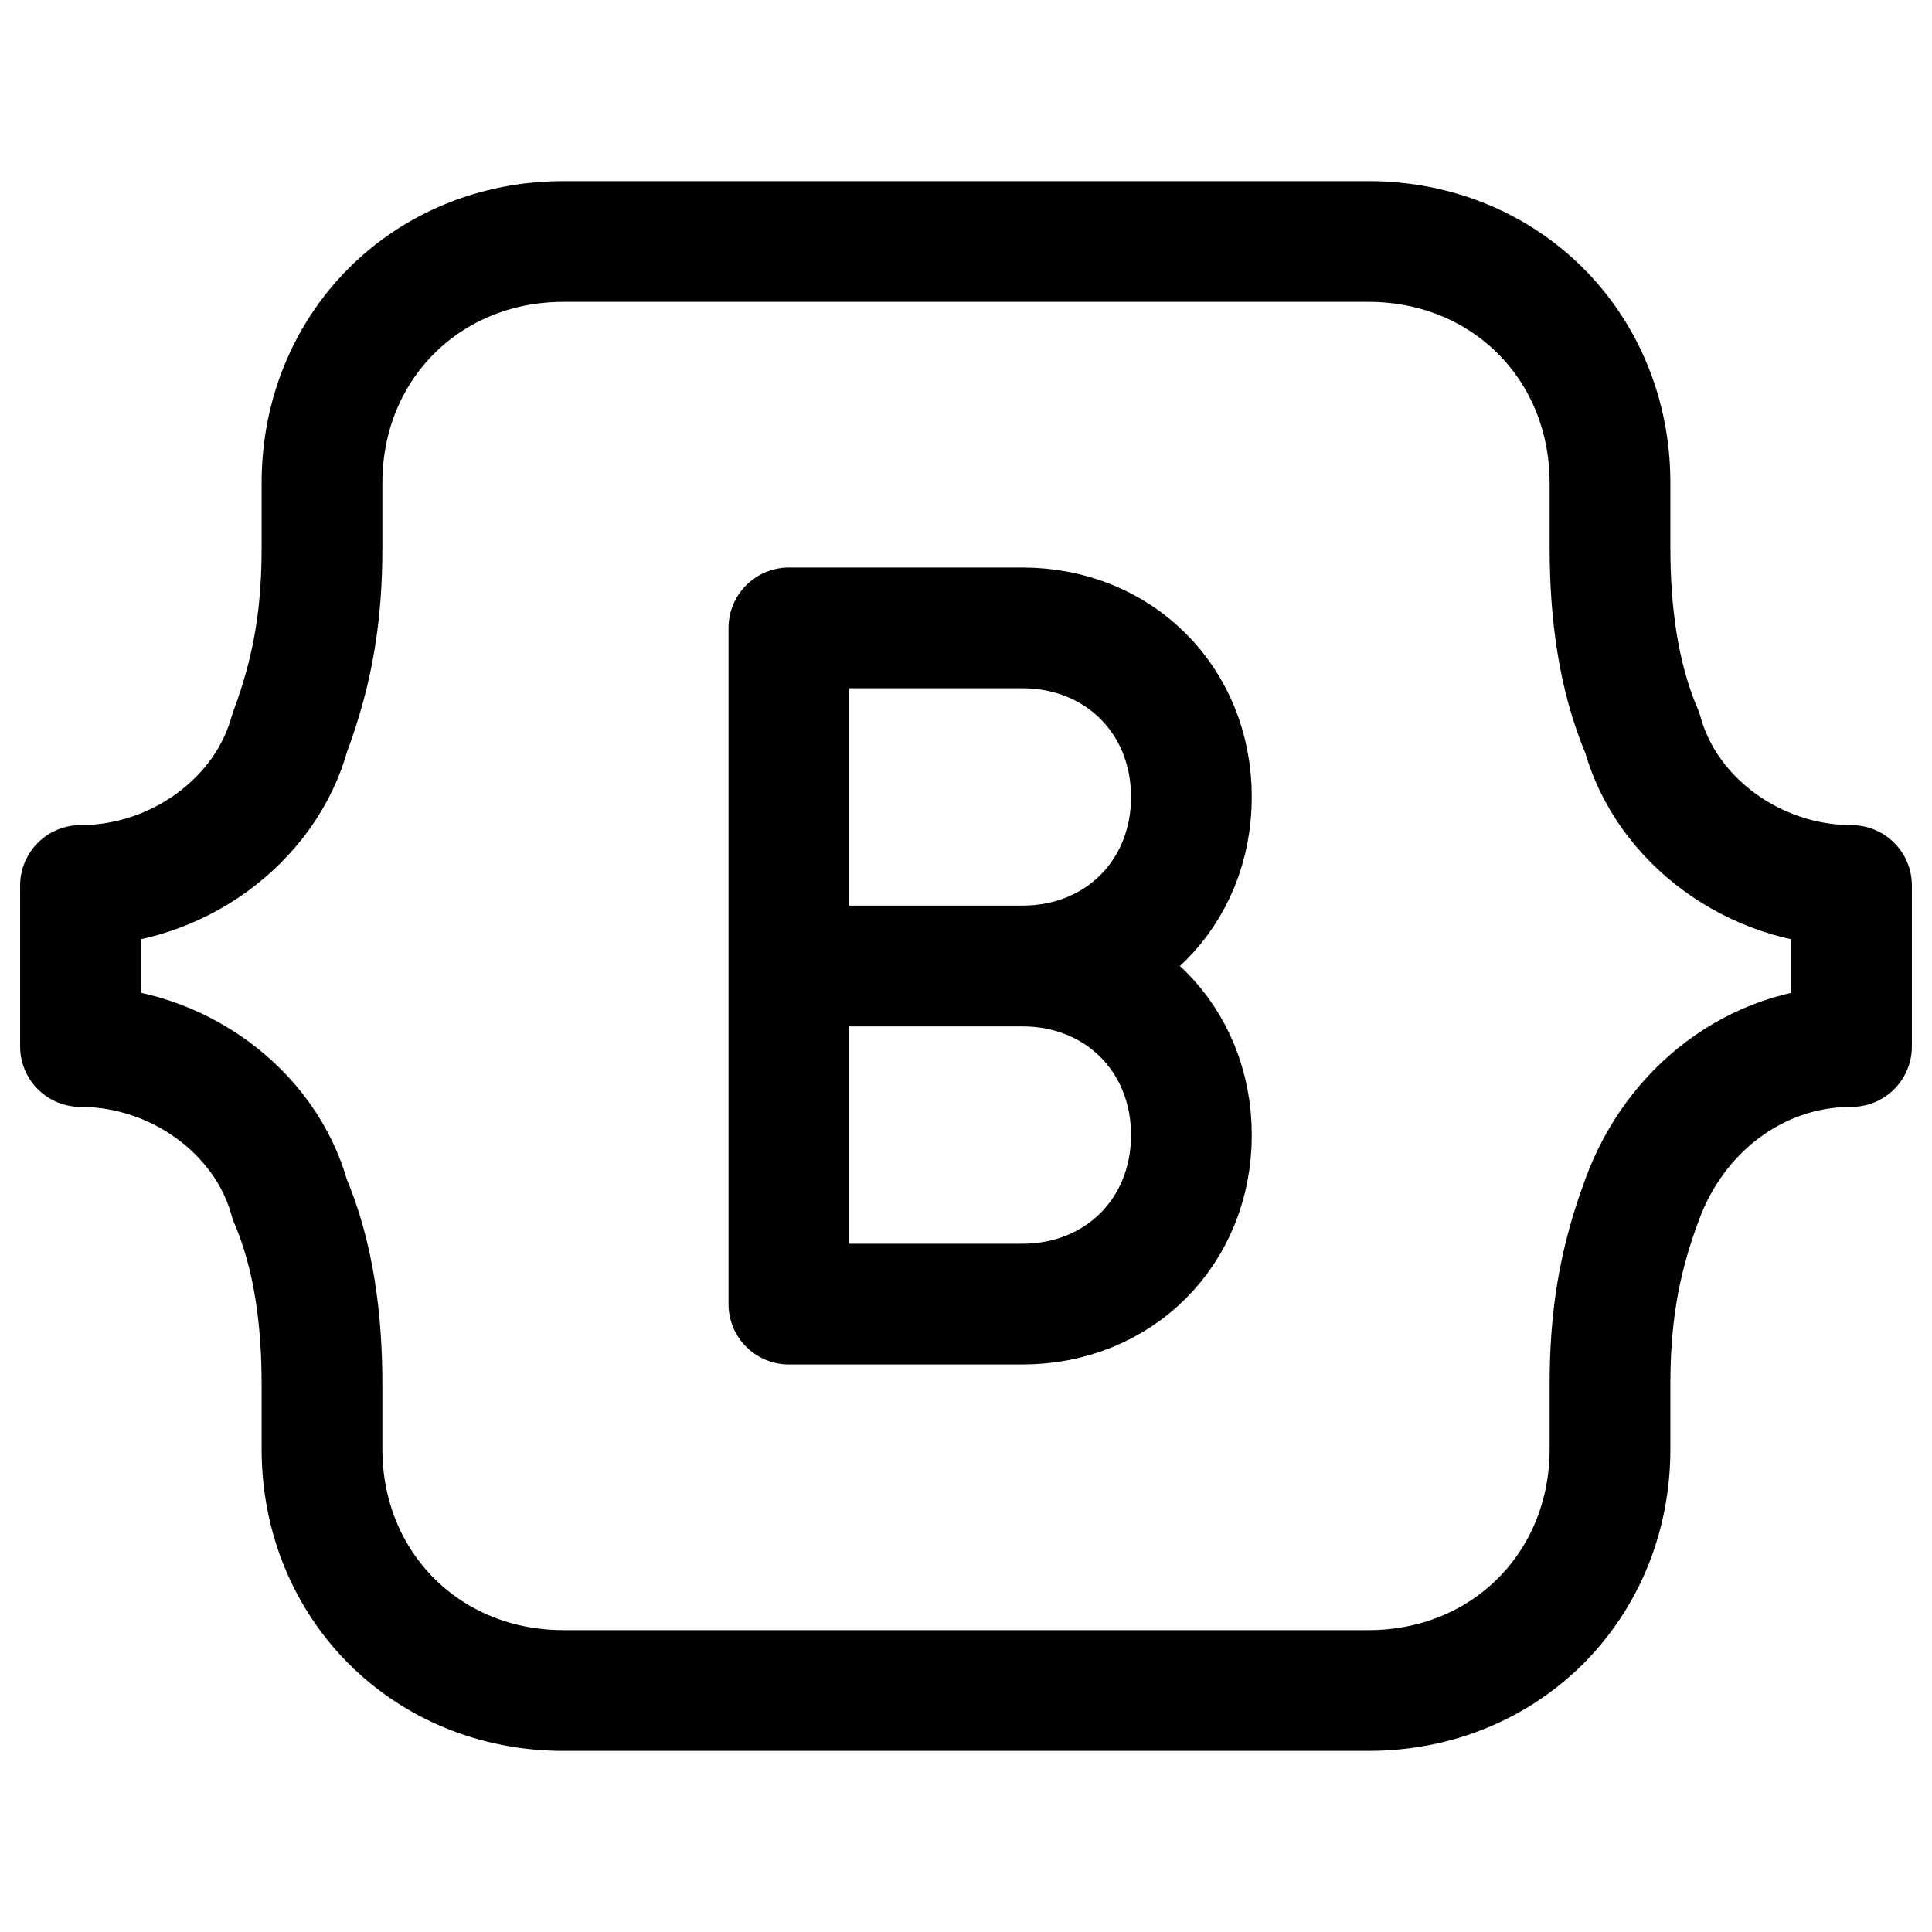 <svg width="24" height="24" viewBox="0 0 24 24" fill="none" xmlns="http://www.w3.org/2000/svg">
<path d="M17 3H7C5.3 3 4 4.3 4 6V6.8C4 7.6 3.9 8.3 3.6 9.1C3.3 10.2 2.2 11 1 11V13C2.2 13 3.3 13.8 3.6 14.9C3.9 15.6 4 16.4 4 17.2V18C4 19.7 5.3 21 7 21H17C18.7 21 20 19.7 20 18V17.2C20 16.4 20.1 15.7 20.4 14.9C20.8 13.8 21.8 13 23 13V11C21.8 11 20.7 10.2 20.4 9.1C20.1 8.4 20 7.6 20 6.8V6C20 4.3 18.7 3 17 3Z" stroke="currentColor" stroke-width="1.5" stroke-miterlimit="10" stroke-linejoin="round"/>
<path d="M9.8 12H12.7C13.9 12 14.8 12.9 14.8 14.1C14.8 15.3 13.9 16.2 12.7 16.2H9.8V7.8H12.7C13.9 7.8 14.8 8.7 14.8 9.9C14.8 11.1 13.9 12 12.7 12H9.8Z" stroke="currentColor" stroke-width="1.5" stroke-miterlimit="10" stroke-linecap="round" stroke-linejoin="round"/>
</svg>
